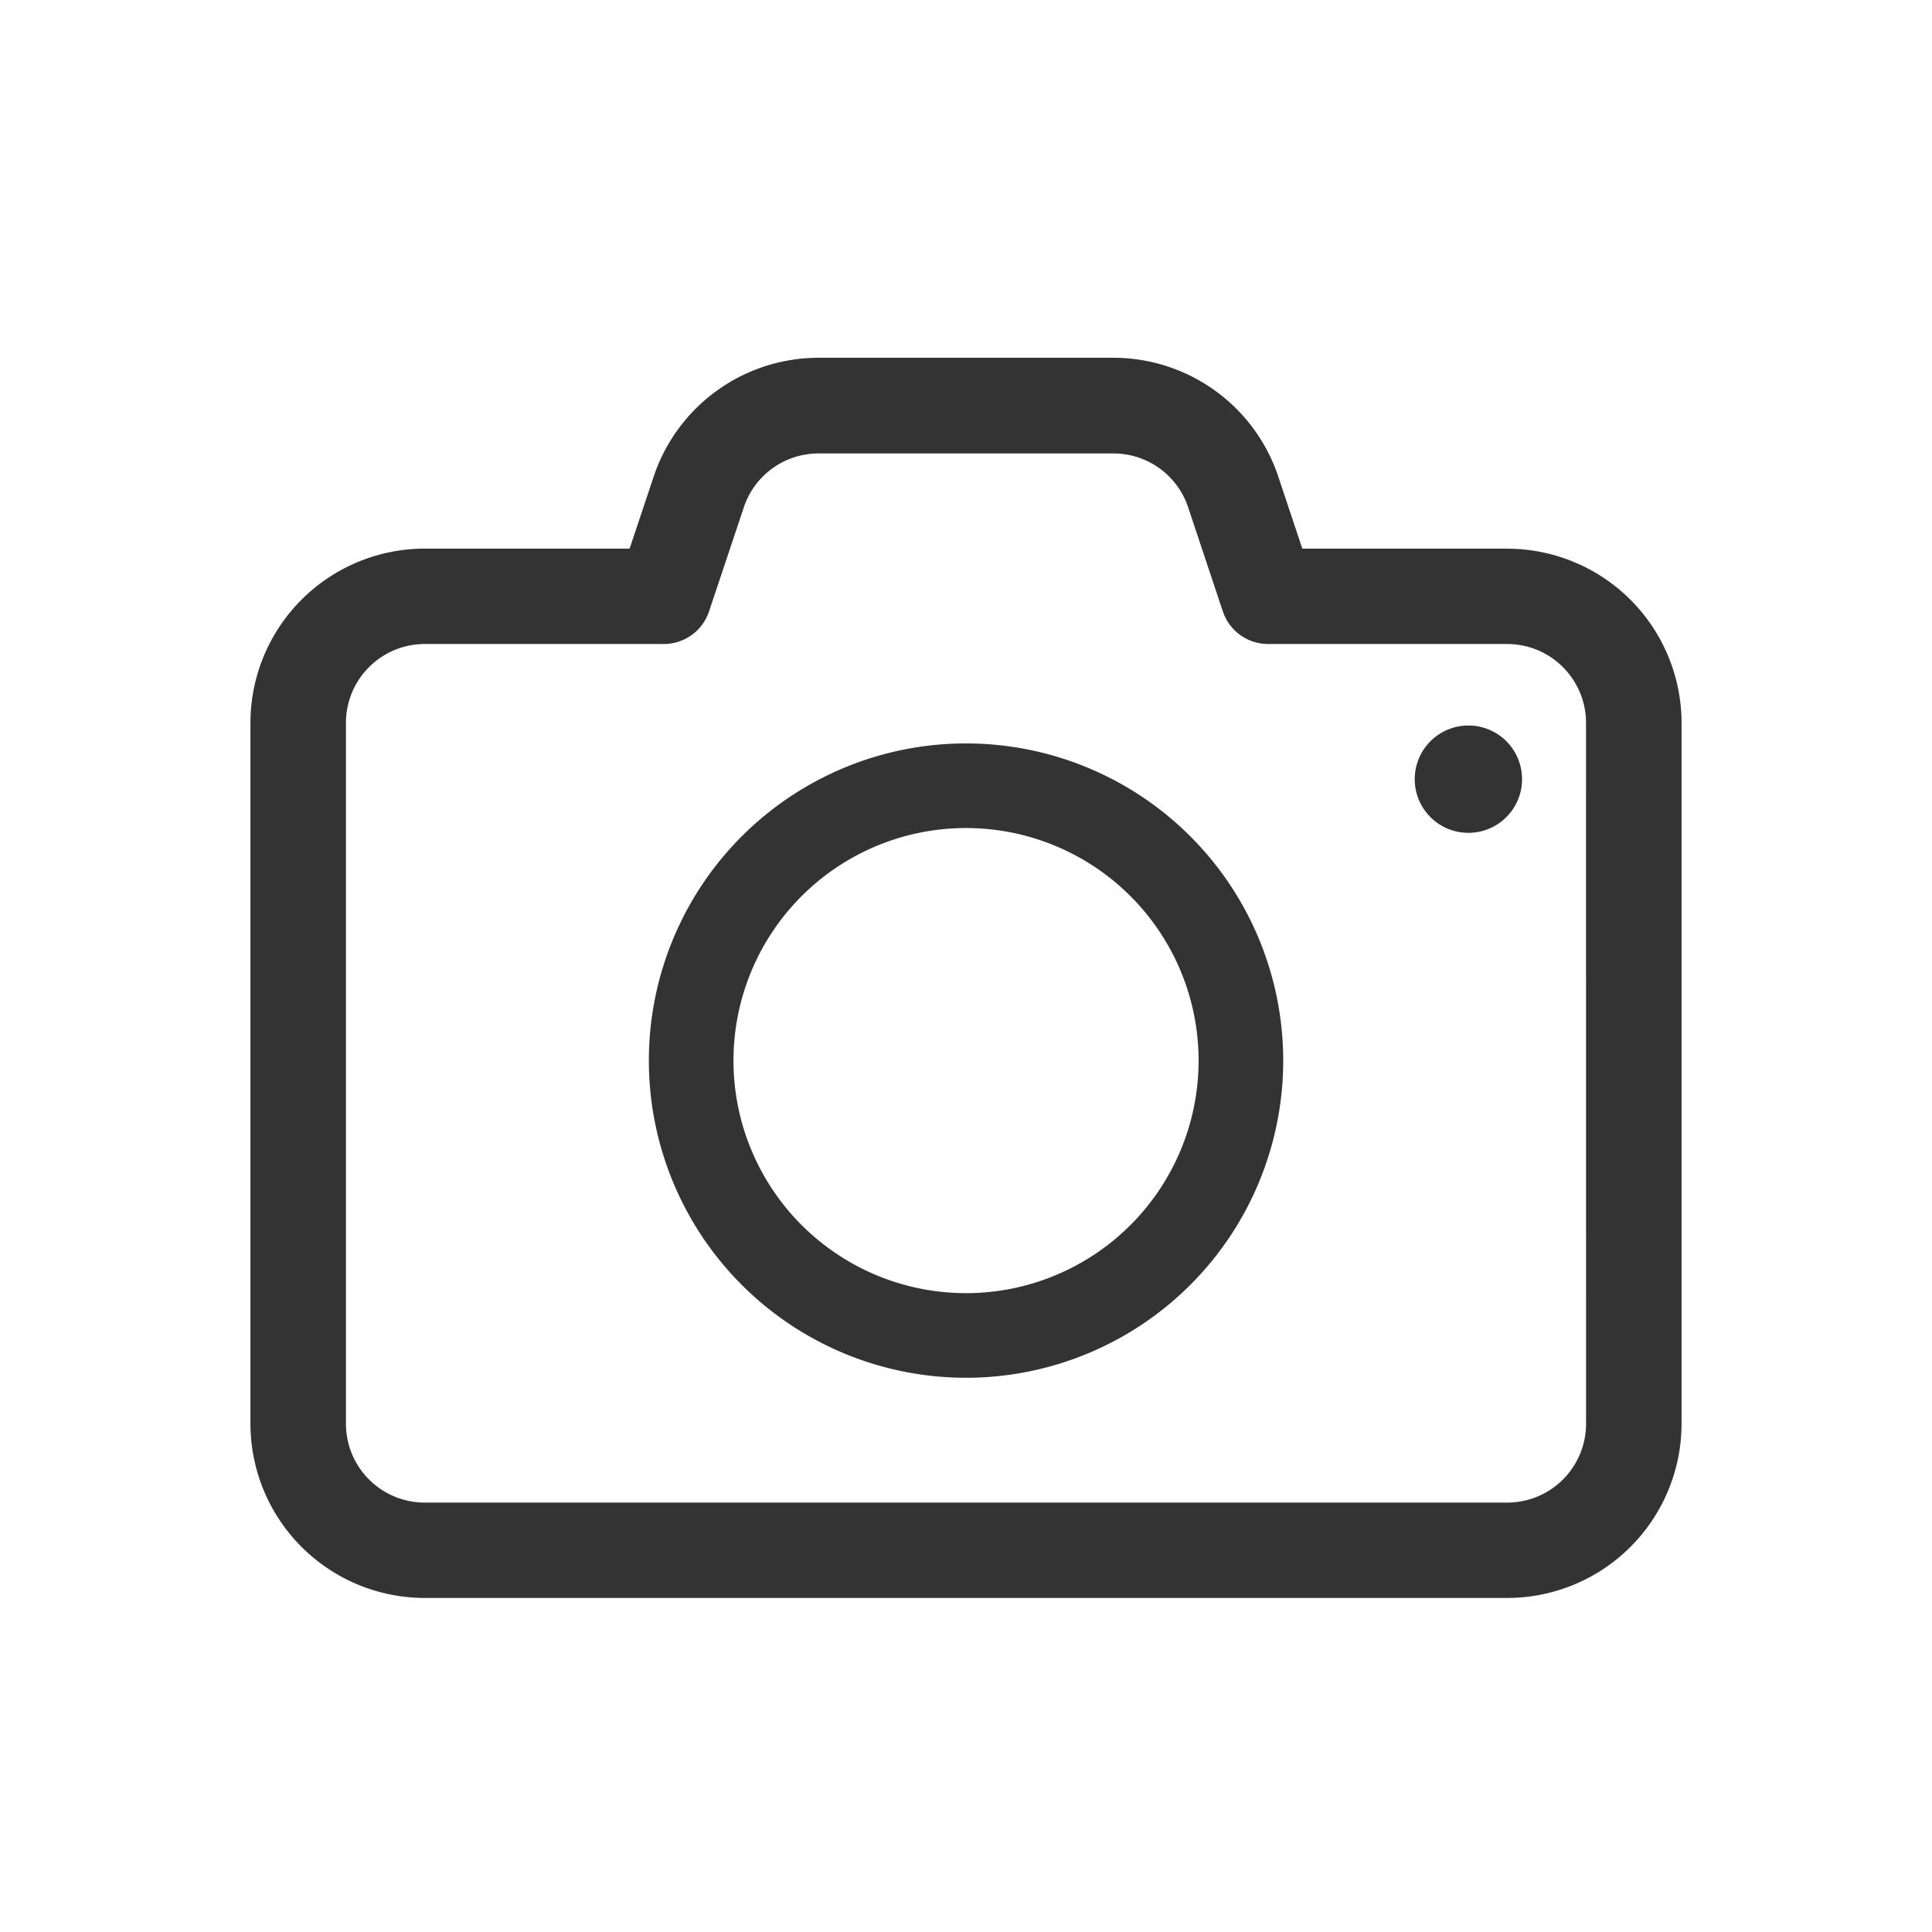 <svg xmlns="http://www.w3.org/2000/svg" width="54" height="54" viewBox="0 0 54 54">
  <g id="photobooth_menu" transform="translate(-0.038 0.696)">
    <rect id="Rectangle_1" data-name="Rectangle 1" width="54" height="54" transform="translate(0.038 -0.696)" fill="#f79622" opacity="0"/>
    <g id="Group_19951" data-name="Group 19951" transform="translate(6.038 6.304)">
      <path id="Path_10500" data-name="Path 10500" d="M36.131,8.334H30.4l-.667-2A4.86,4.86,0,0,0,25.119,3H16.884a4.861,4.861,0,0,0-4.618,3.334l-.668,2H5.869A4.874,4.874,0,0,0,1,13.2V32.8a4.874,4.874,0,0,0,4.869,4.863H36.136A4.874,4.874,0,0,0,41,32.8V13.2a4.875,4.875,0,0,0-4.869-4.864Zm2.2,24.464a2.205,2.205,0,0,1-2.2,2.2H5.869a2.205,2.205,0,0,1-2.2-2.2V13.2a2.205,2.205,0,0,1,2.2-2.2h6.686a1.333,1.333,0,0,0,1.263-.912l.974-2.914a2.2,2.2,0,0,1,2.089-1.5h8.235a2.2,2.2,0,0,1,2.091,1.5l.972,2.915A1.333,1.333,0,0,0,29.444,11H36.13a2.205,2.205,0,0,1,2.2,2.2Z" transform="translate(0 0)" fill="#333"/>
      <path id="Path_10501" data-name="Path 10501" d="M17.365,10a8.865,8.865,0,1,0,8.865,8.865A8.865,8.865,0,0,0,17.365,10Zm0,15.365a6.5,6.5,0,1,1,6.5-6.5A6.5,6.5,0,0,1,17.365,25.365Z" transform="translate(3.636 3.779)" fill="#333"/>
      <circle id="Ellipse_2916" data-name="Ellipse 2916" cx="1.5" cy="1.5" r="1.5" transform="translate(33.542 13.278)" fill="#333"/>
    </g>
  </g>
</svg>
